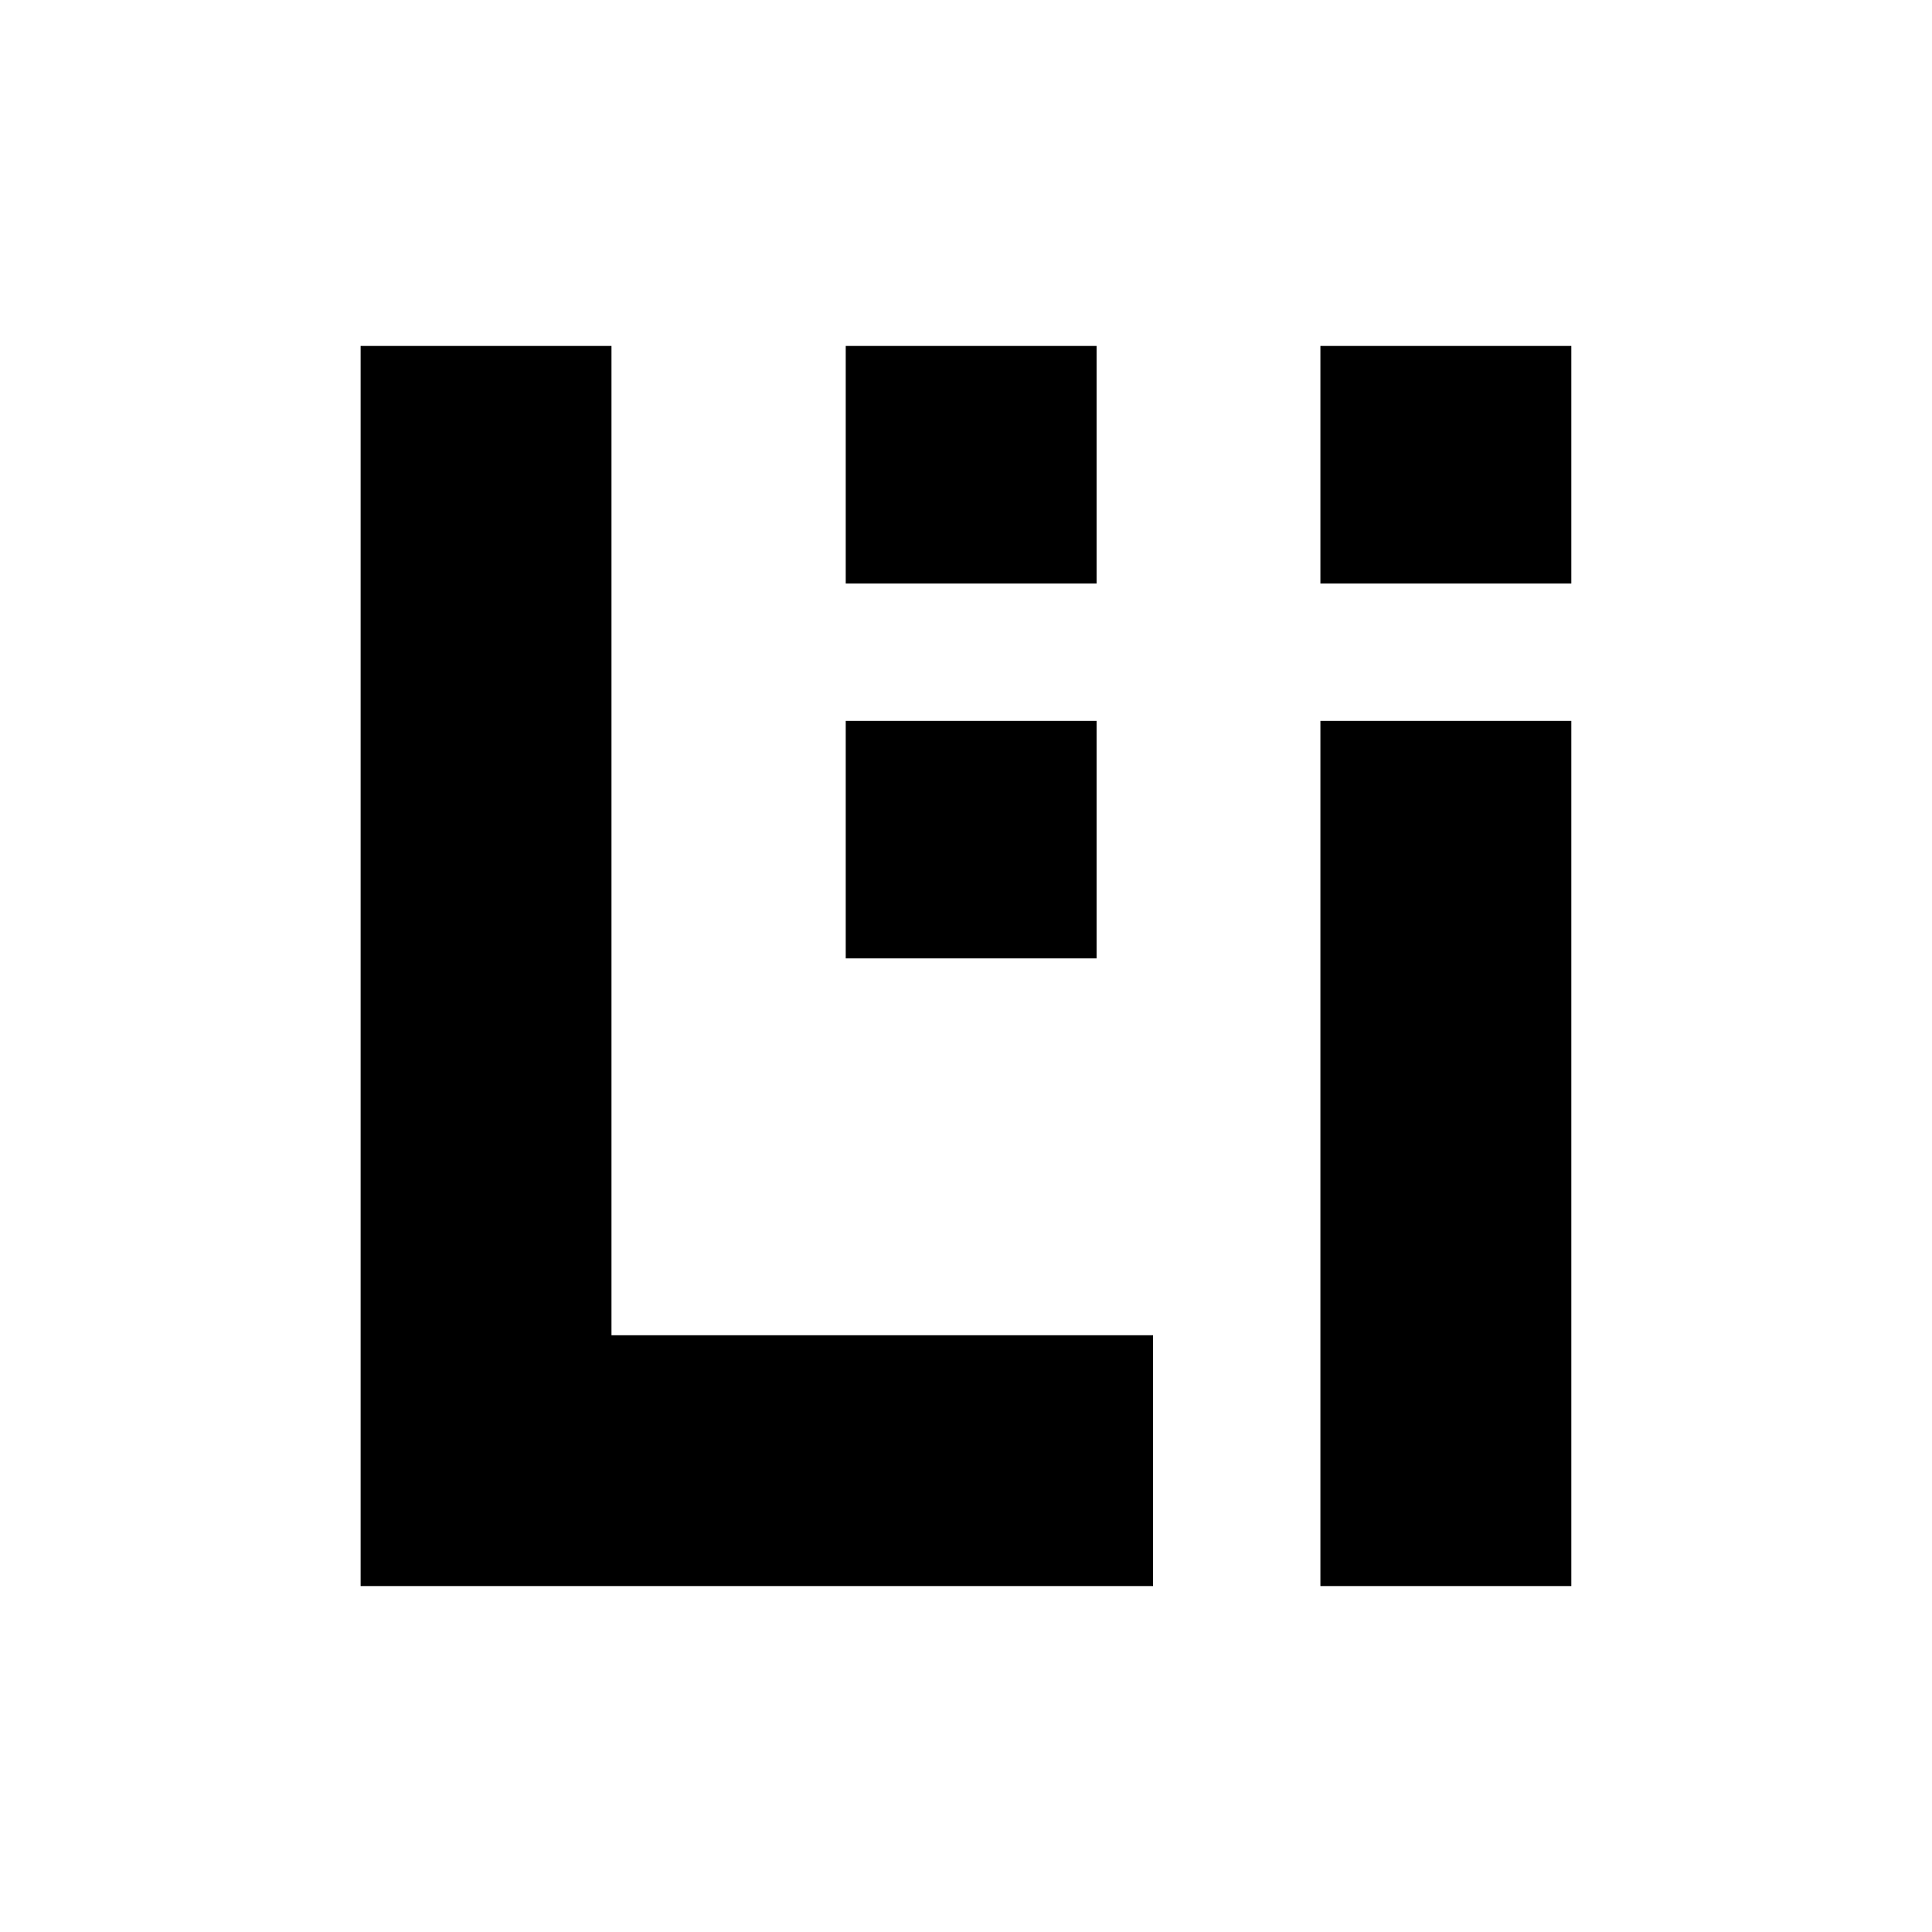 <svg xmlns="http://www.w3.org/2000/svg" width="32" height="32"><path d="M21.87 5.73h4.156v3.935H21.87zM14.008 5.73h4.155v3.935h-4.155zM14.008 11.94h4.155v3.934h-4.155zM21.87 11.94h4.156v14.33H21.87z"/><path d="M10.128 22.116V5.73H5.973V26.27h13.125v-4.154z"/></svg>